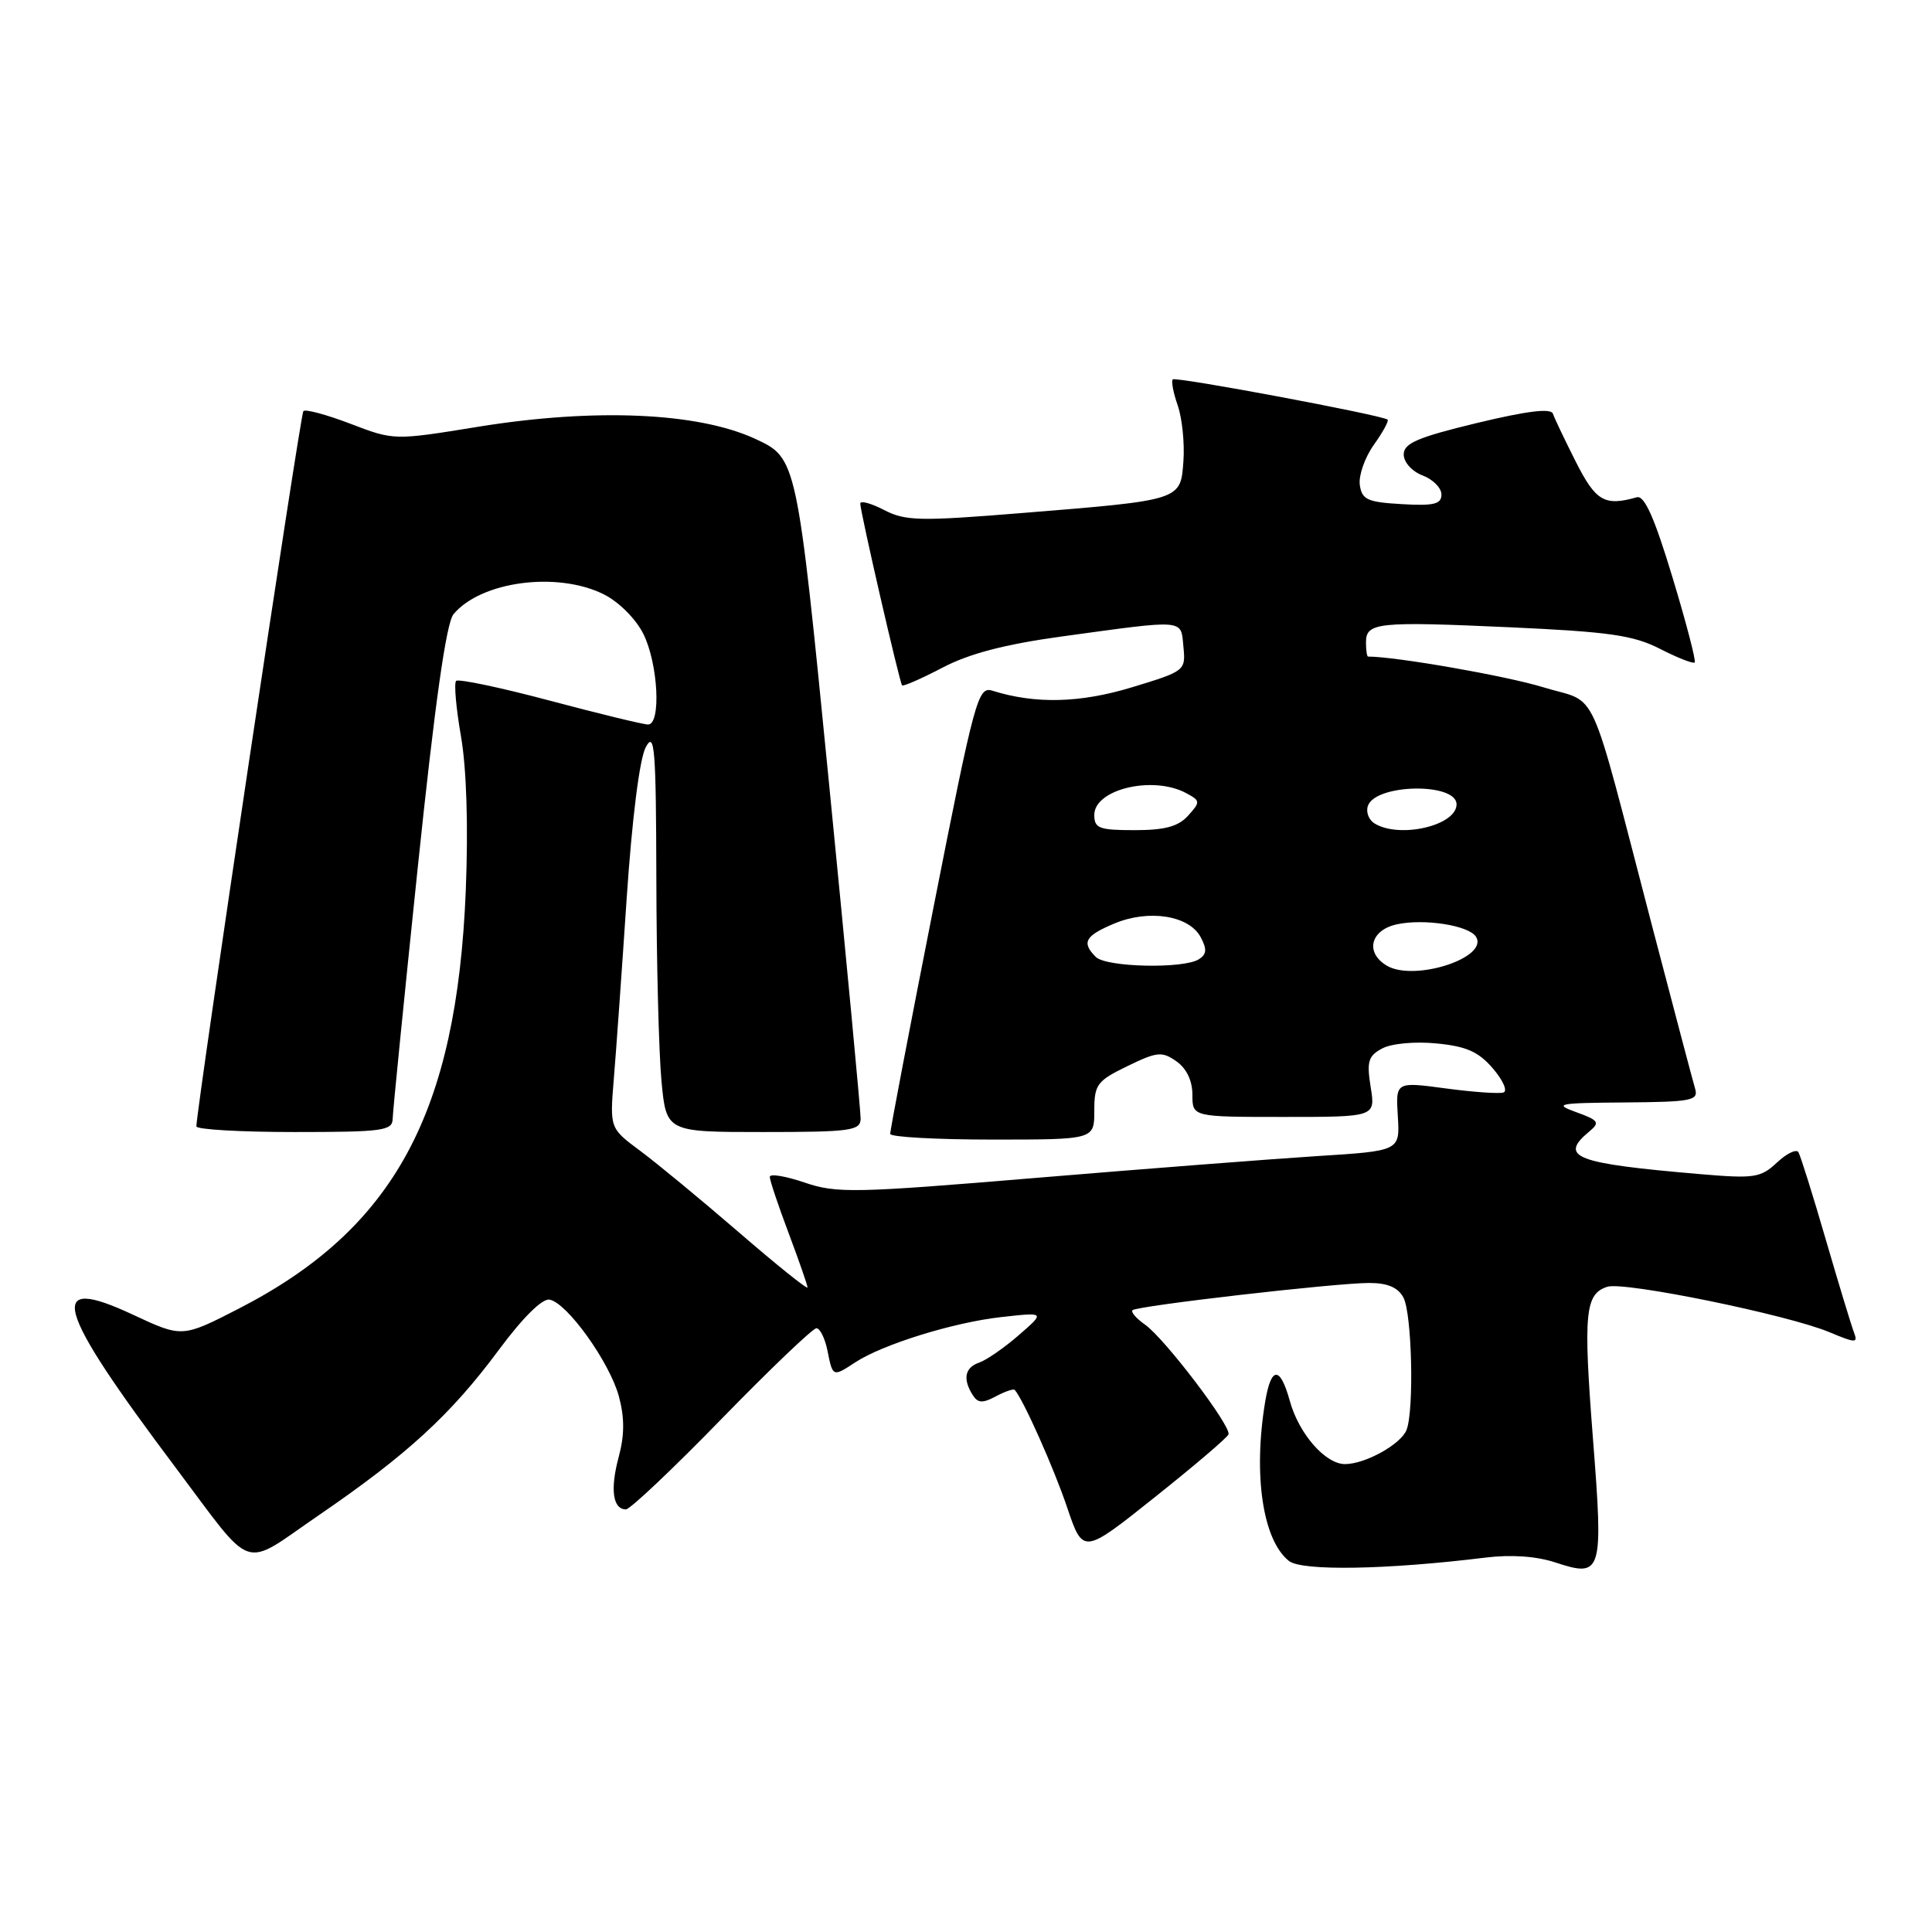<?xml version="1.0" encoding="UTF-8" standalone="no"?>
<!DOCTYPE svg PUBLIC "-//W3C//DTD SVG 1.1//EN" "http://www.w3.org/Graphics/SVG/1.1/DTD/svg11.dtd" >
<svg xmlns="http://www.w3.org/2000/svg" xmlns:xlink="http://www.w3.org/1999/xlink" version="1.1" viewBox="0 0 256 256">
 <g >
 <path fill="currentColor"
d=" M 196.83 206.39 C 200.23 205.97 203.58 206.20 206.11 207.04 C 212.29 209.07 212.47 208.49 211.07 190.57 C 209.78 173.98 210.02 171.45 212.99 170.50 C 215.25 169.79 236.87 174.21 242.38 176.51 C 245.91 177.99 246.21 177.99 245.66 176.55 C 245.32 175.67 243.64 170.13 241.92 164.23 C 240.21 158.33 238.57 153.13 238.30 152.67 C 238.02 152.22 236.74 152.84 235.45 154.05 C 233.30 156.06 232.46 156.19 225.31 155.58 C 208.65 154.16 206.49 153.33 210.61 149.91 C 212.03 148.73 211.83 148.44 208.86 147.37 C 205.81 146.26 206.39 146.15 215.32 146.08 C 224.18 146.01 225.08 145.83 224.61 144.25 C 224.32 143.29 221.80 133.72 218.99 123.00 C 210.26 89.59 211.98 93.38 204.47 91.06 C 199.63 89.57 184.97 87.00 181.28 87.00 C 181.12 87.00 181.00 86.15 181.00 85.12 C 181.00 82.48 182.49 82.32 200.12 83.12 C 213.24 83.72 216.42 84.17 219.97 85.98 C 222.29 87.17 224.36 87.98 224.56 87.78 C 224.75 87.58 223.43 82.48 221.60 76.46 C 219.22 68.58 217.89 65.61 216.89 65.89 C 212.62 67.10 211.46 66.43 208.82 61.22 C 207.35 58.31 205.98 55.44 205.77 54.82 C 205.52 54.06 202.35 54.45 195.70 56.05 C 187.82 57.95 186.00 58.74 186.00 60.22 C 186.00 61.25 187.09 62.46 188.50 63.00 C 189.88 63.52 191.00 64.66 191.00 65.53 C 191.00 66.80 189.99 67.05 185.75 66.80 C 181.18 66.54 180.46 66.21 180.18 64.25 C 180.01 63.02 180.84 60.63 182.04 58.94 C 183.24 57.26 184.06 55.76 183.86 55.60 C 183.11 55.00 155.79 49.88 155.40 50.27 C 155.17 50.49 155.47 52.05 156.06 53.74 C 156.64 55.42 156.98 58.73 156.81 61.09 C 156.43 66.32 156.64 66.26 135.40 67.98 C 121.86 69.08 119.98 69.04 117.15 67.58 C 115.42 66.68 114.00 66.30 113.99 66.72 C 113.98 67.76 119.19 90.41 119.53 90.81 C 119.67 90.99 122.08 89.93 124.88 88.47 C 128.44 86.60 133.17 85.37 140.73 84.33 C 157.25 82.07 156.45 82.00 156.81 85.70 C 157.12 88.87 157.03 88.93 149.99 91.07 C 143.11 93.16 137.20 93.31 131.49 91.52 C 129.59 90.93 129.16 92.51 123.70 120.20 C 120.52 136.31 117.93 149.84 117.96 150.25 C 117.98 150.66 124.08 151.00 131.50 151.00 C 145.00 151.00 145.00 151.00 145.00 147.20 C 145.00 143.70 145.35 143.23 149.38 141.27 C 153.33 139.35 153.97 139.29 155.88 140.63 C 157.22 141.57 158.00 143.19 158.00 145.06 C 158.00 148.00 158.00 148.00 170.13 148.00 C 182.26 148.00 182.26 148.00 181.62 144.04 C 181.08 140.65 181.30 139.91 183.14 138.93 C 184.36 138.27 187.47 137.98 190.34 138.26 C 194.29 138.64 195.91 139.35 197.82 141.58 C 199.16 143.14 199.79 144.57 199.22 144.76 C 198.65 144.95 195.20 144.71 191.56 144.22 C 184.93 143.33 184.93 143.33 185.22 147.92 C 185.50 152.50 185.50 152.50 174.50 153.19 C 168.45 153.58 151.73 154.87 137.35 156.07 C 113.20 158.09 110.85 158.14 106.60 156.69 C 104.07 155.83 102.00 155.49 102.00 155.94 C 102.00 156.39 103.12 159.75 104.50 163.40 C 105.87 167.06 107.00 170.29 107.00 170.59 C 107.00 170.90 102.92 167.62 97.94 163.32 C 92.96 159.02 87.06 154.15 84.84 152.50 C 80.80 149.50 80.80 149.50 81.33 143.00 C 81.63 139.43 82.40 128.62 83.04 119.00 C 83.76 108.36 84.75 100.52 85.57 99.00 C 86.74 96.83 86.93 99.12 86.97 116.50 C 86.99 127.50 87.30 139.54 87.65 143.25 C 88.29 150.00 88.29 150.00 101.14 150.00 C 112.71 150.00 114.00 149.82 114.04 148.25 C 114.05 147.29 112.16 127.20 109.83 103.60 C 105.59 60.70 105.59 60.70 100.05 58.14 C 92.46 54.64 78.78 54.05 63.35 56.55 C 52.21 58.36 52.21 58.36 46.46 56.16 C 43.30 54.95 40.48 54.19 40.20 54.47 C 39.79 54.87 26.12 146.32 26.02 149.25 C 26.01 149.66 31.85 150.00 39.00 150.00 C 50.70 150.00 52.00 149.83 52.03 148.25 C 52.05 147.29 53.55 132.23 55.37 114.80 C 57.63 93.14 59.13 82.55 60.09 81.39 C 63.72 77.02 73.84 75.68 80.00 78.75 C 82.00 79.75 84.25 82.00 85.25 84.00 C 87.21 87.93 87.63 96.00 85.87 96.00 C 85.25 96.00 79.40 94.58 72.86 92.84 C 66.33 91.10 60.74 89.93 60.44 90.22 C 60.14 90.52 60.43 93.82 61.08 97.56 C 61.82 101.81 62.06 109.44 61.72 117.93 C 60.53 147.51 52.24 162.80 31.68 173.38 C 24.14 177.25 24.14 177.25 17.63 174.21 C 6.02 168.78 7.23 173.11 23.26 194.45 C 33.85 208.55 31.87 207.88 42.19 200.81 C 53.94 192.77 59.73 187.45 66.05 178.93 C 69.28 174.57 71.86 172.02 72.83 172.21 C 75.17 172.66 80.79 180.52 82.01 185.04 C 82.77 187.88 82.76 190.17 81.97 193.10 C 80.83 197.35 81.20 200.00 82.94 200.00 C 83.49 200.00 89.20 194.60 95.62 188.00 C 102.05 181.40 107.70 176.00 108.18 176.00 C 108.66 176.00 109.32 177.35 109.65 179.00 C 110.34 182.47 110.35 182.47 113.34 180.51 C 116.98 178.13 126.36 175.22 132.67 174.52 C 138.50 173.87 138.50 173.87 135.00 176.91 C 133.07 178.59 130.71 180.22 129.75 180.55 C 127.85 181.19 127.54 182.73 128.89 184.85 C 129.57 185.93 130.20 185.96 131.96 185.02 C 133.18 184.37 134.30 183.99 134.46 184.17 C 135.60 185.46 139.66 194.57 141.40 199.74 C 143.51 205.97 143.51 205.97 153.00 198.40 C 158.23 194.24 162.63 190.49 162.78 190.06 C 163.18 189.00 154.30 177.32 151.72 175.52 C 150.57 174.71 149.82 173.85 150.06 173.61 C 150.65 173.03 176.95 170.00 181.42 170.00 C 183.87 170.00 185.24 170.59 185.96 171.93 C 187.09 174.03 187.39 186.82 186.38 189.46 C 185.65 191.36 180.91 194.00 178.22 194.00 C 175.62 194.00 172.11 189.99 170.91 185.64 C 169.62 180.97 168.43 181.01 167.64 185.75 C 166.03 195.47 167.33 204.11 170.80 206.84 C 172.51 208.19 183.76 208.00 196.83 206.39 Z  M 183.75 127.95 C 180.86 126.22 181.58 123.25 185.08 122.48 C 188.70 121.69 194.65 122.62 195.58 124.13 C 197.30 126.91 187.37 130.11 183.75 127.95 Z  M 145.20 126.80 C 143.28 124.88 143.77 124.00 147.66 122.37 C 152.23 120.46 157.55 121.30 159.09 124.17 C 159.95 125.78 159.90 126.45 158.85 127.11 C 156.81 128.40 146.57 128.17 145.20 126.80 Z  M 145.00 107.98 C 145.00 104.58 152.75 102.73 157.15 105.08 C 159.07 106.11 159.08 106.25 157.43 108.08 C 156.13 109.52 154.35 110.00 150.35 110.00 C 145.64 110.00 145.00 109.76 145.00 107.98 Z  M 182.10 109.09 C 181.34 108.60 180.96 107.55 181.27 106.74 C 182.38 103.84 193.00 103.69 193.00 106.58 C 193.00 109.41 185.39 111.16 182.10 109.09 Z "/>
</g>
</svg>